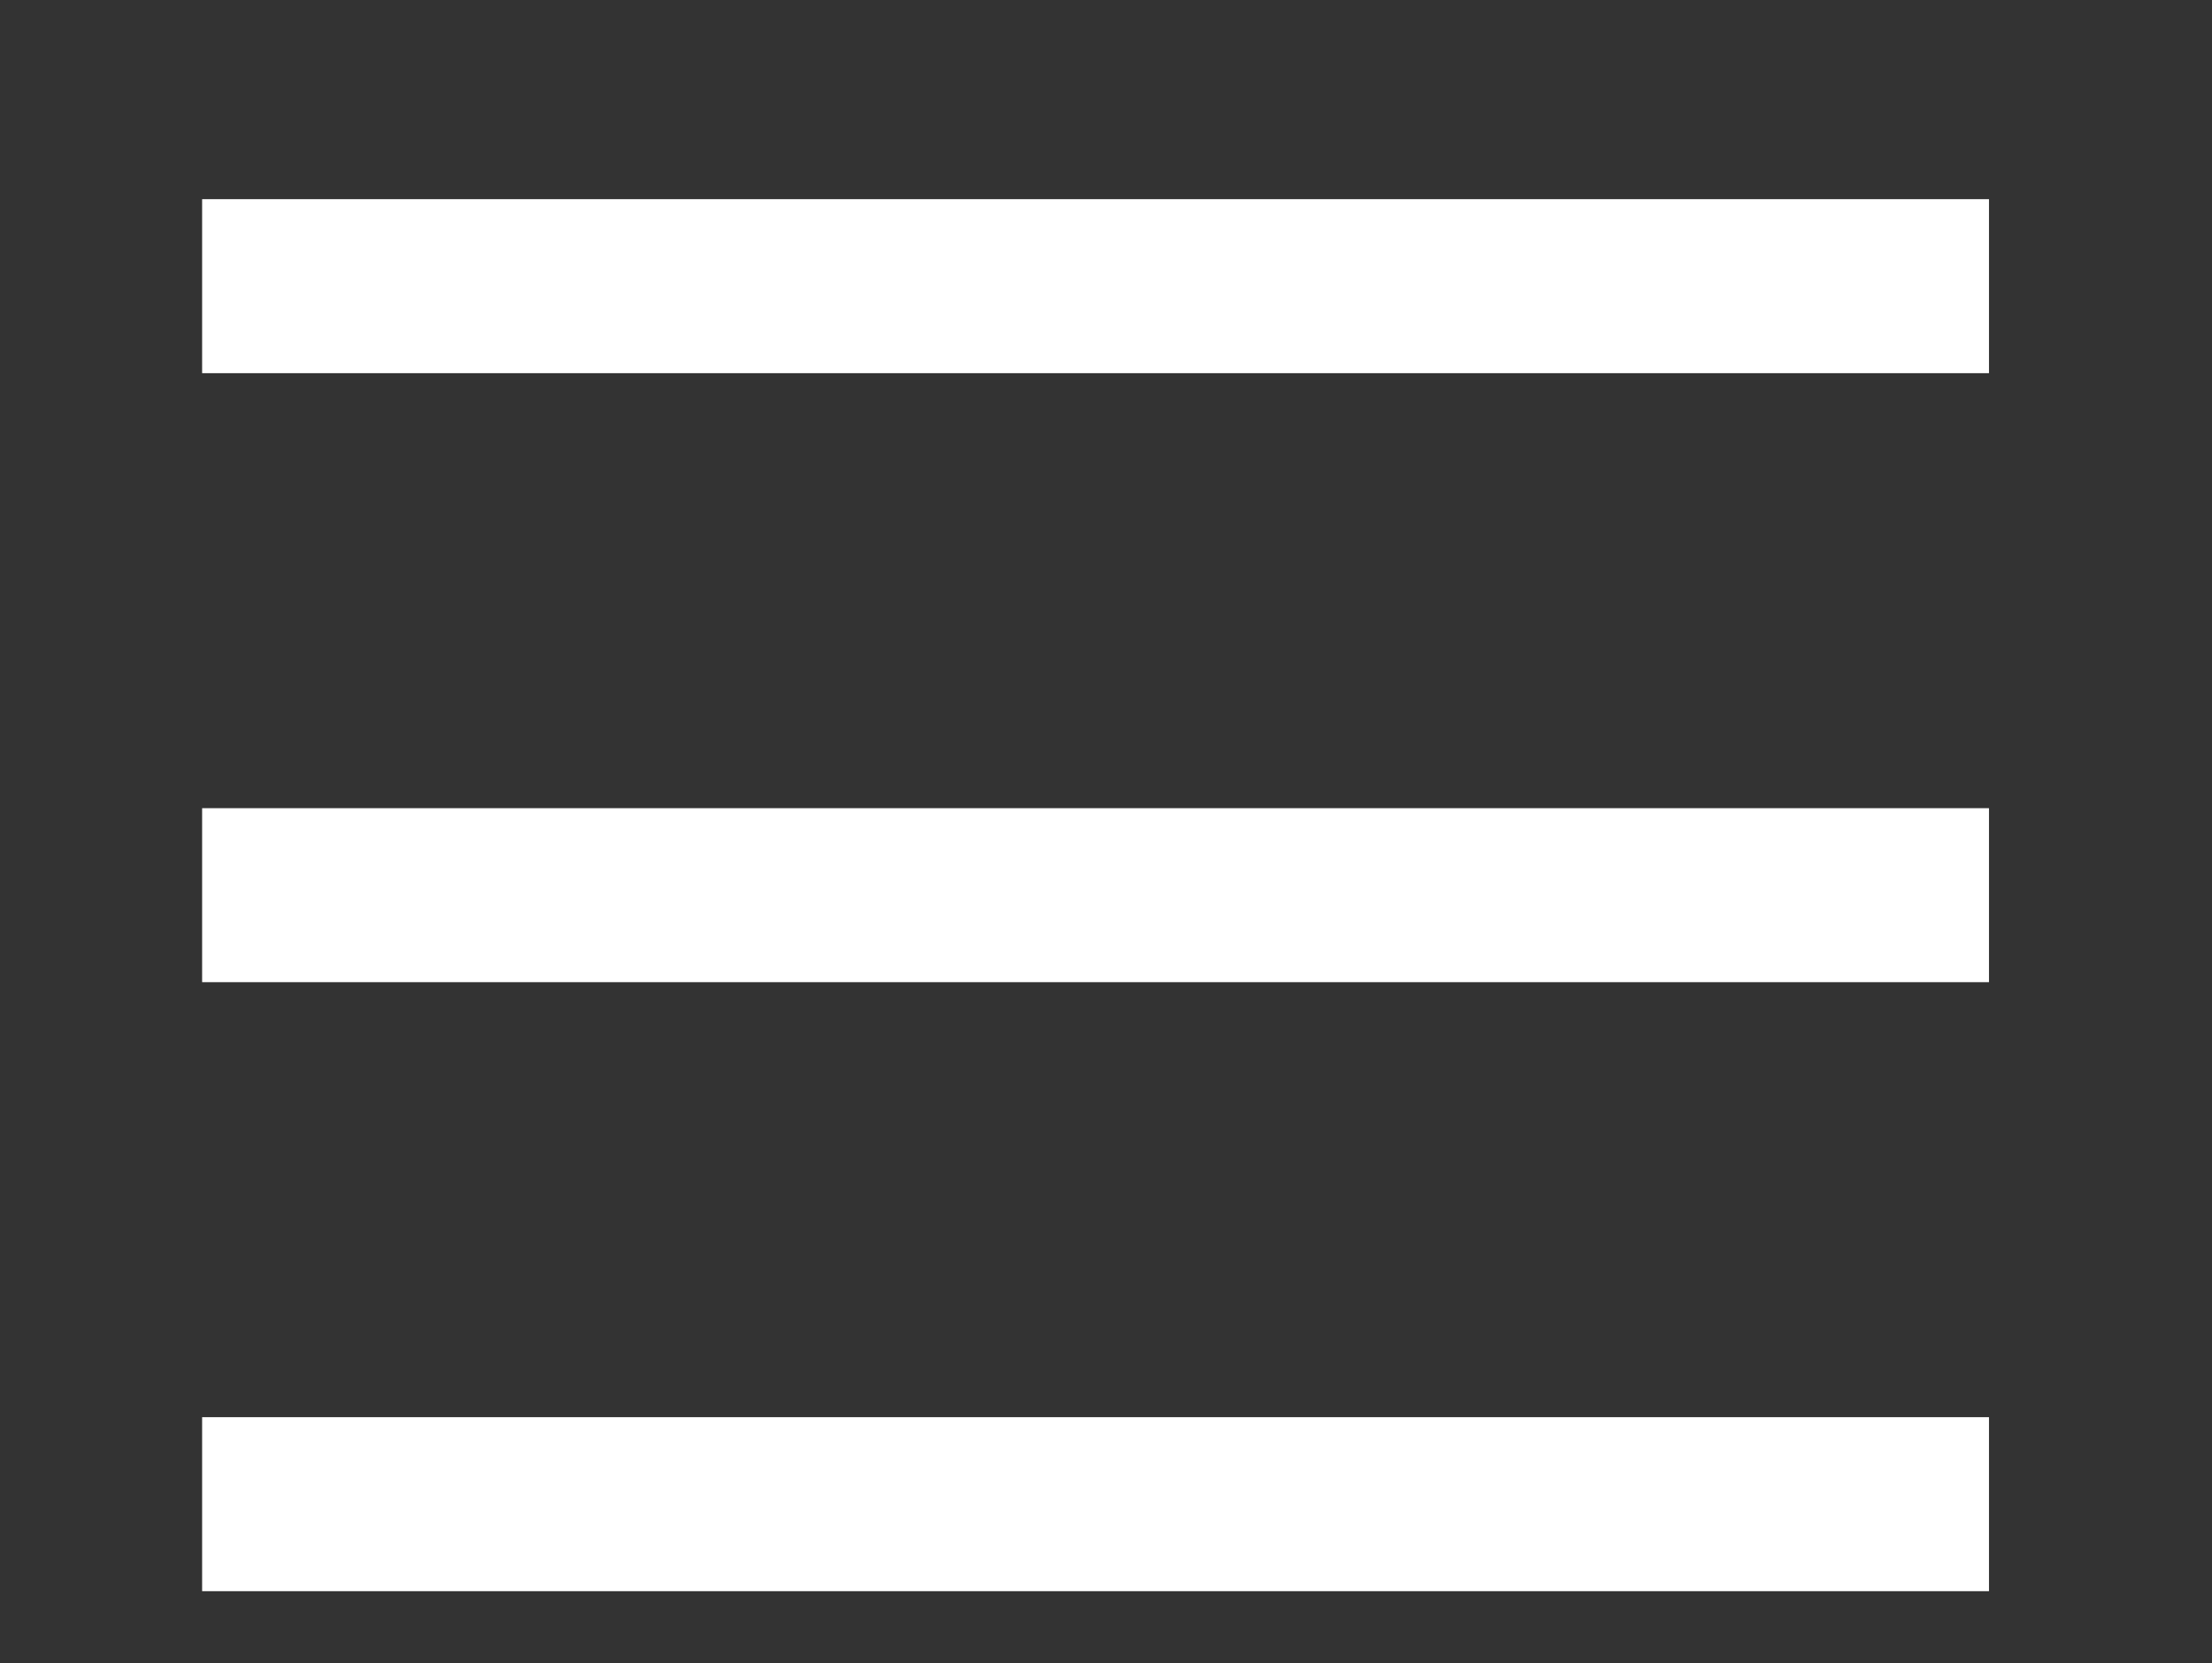 <?xml version="1.0" encoding="utf-8"?>
<!-- Generator: Adobe Illustrator 23.0.1, SVG Export Plug-In . SVG Version: 6.00 Build 0)  -->
<svg version="1.1" id="Layer_1" xmlns="http://www.w3.org/2000/svg" xmlns:xlink="http://www.w3.org/1999/xlink" x="0px" y="0px"
	 viewBox="0 0 190.64 143.38" xml:space="preserve">
<rect x="0" y="0" width="190.64" height="143.38" fill="#333333" stroke="none"/>
<style type="text/css">
	.st0{fill:none;stroke:#FFFFFF;stroke-width:15;stroke-miterlimit:10;}
</style>
<line class="st0" x1="17.42" y1="24.67" x2="171.42" y2="24.67"/>
<line class="st0" x1="17.42" y1="129.67" x2="171.42" y2="129.67"/>
<line class="st0" x1="17.42" y1="77.17" x2="171.42" y2="77.17"/>
</svg>
